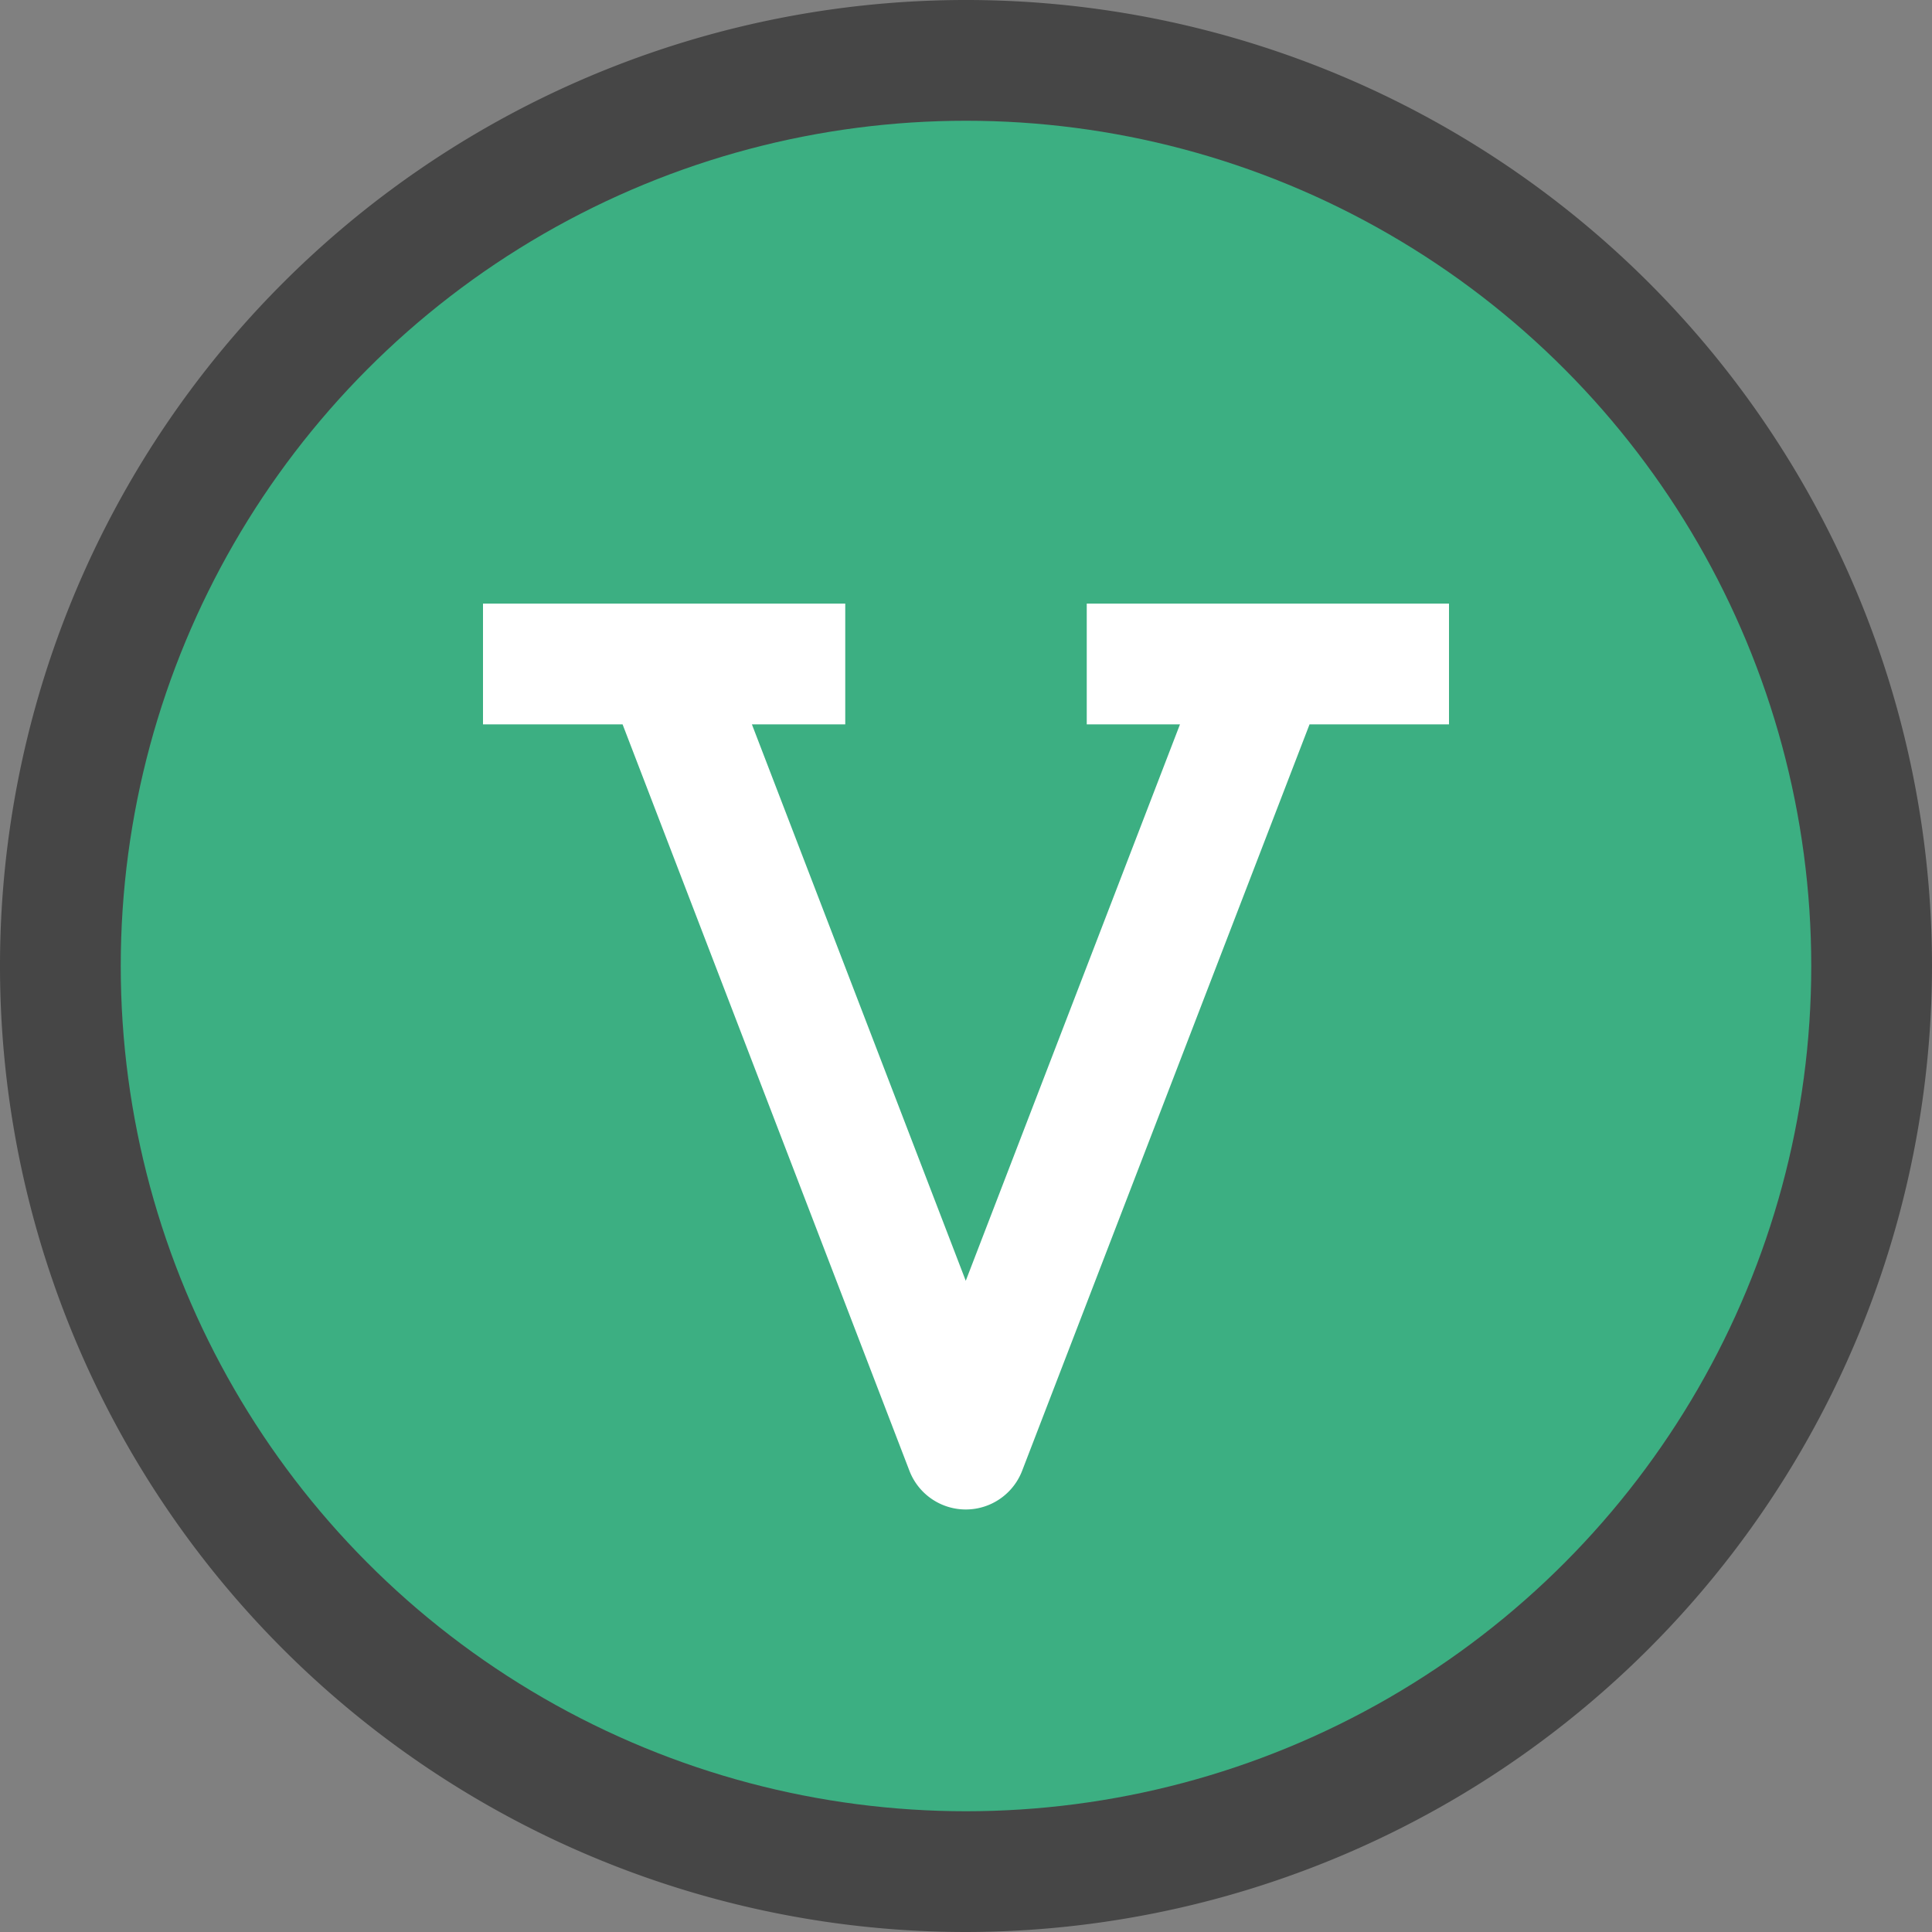 <svg id="Layer_1" data-name="Layer 1" xmlns="http://www.w3.org/2000/svg" viewBox="0 0 16 16">
  <rect x="0" y="0" width="16" height="16" fill="#808080" stroke="none"/>
  <path d="M8,16a8,8,0,1,1,8-8A8.009,8.009,0,0,1,8,16Z" fill="#464646"/>
  <circle cx="8" cy="8" r="7" fill="#3caf82"/>
  <path d="M12,4.999H9v1h.772L7.998,10.607,6.227,5.999H7v-1H4v1H5.156l2.375,6.18a.5.5,0,0,0,.934.001l2.38-6.181H12Z" fill="#fff"/>
</svg>
